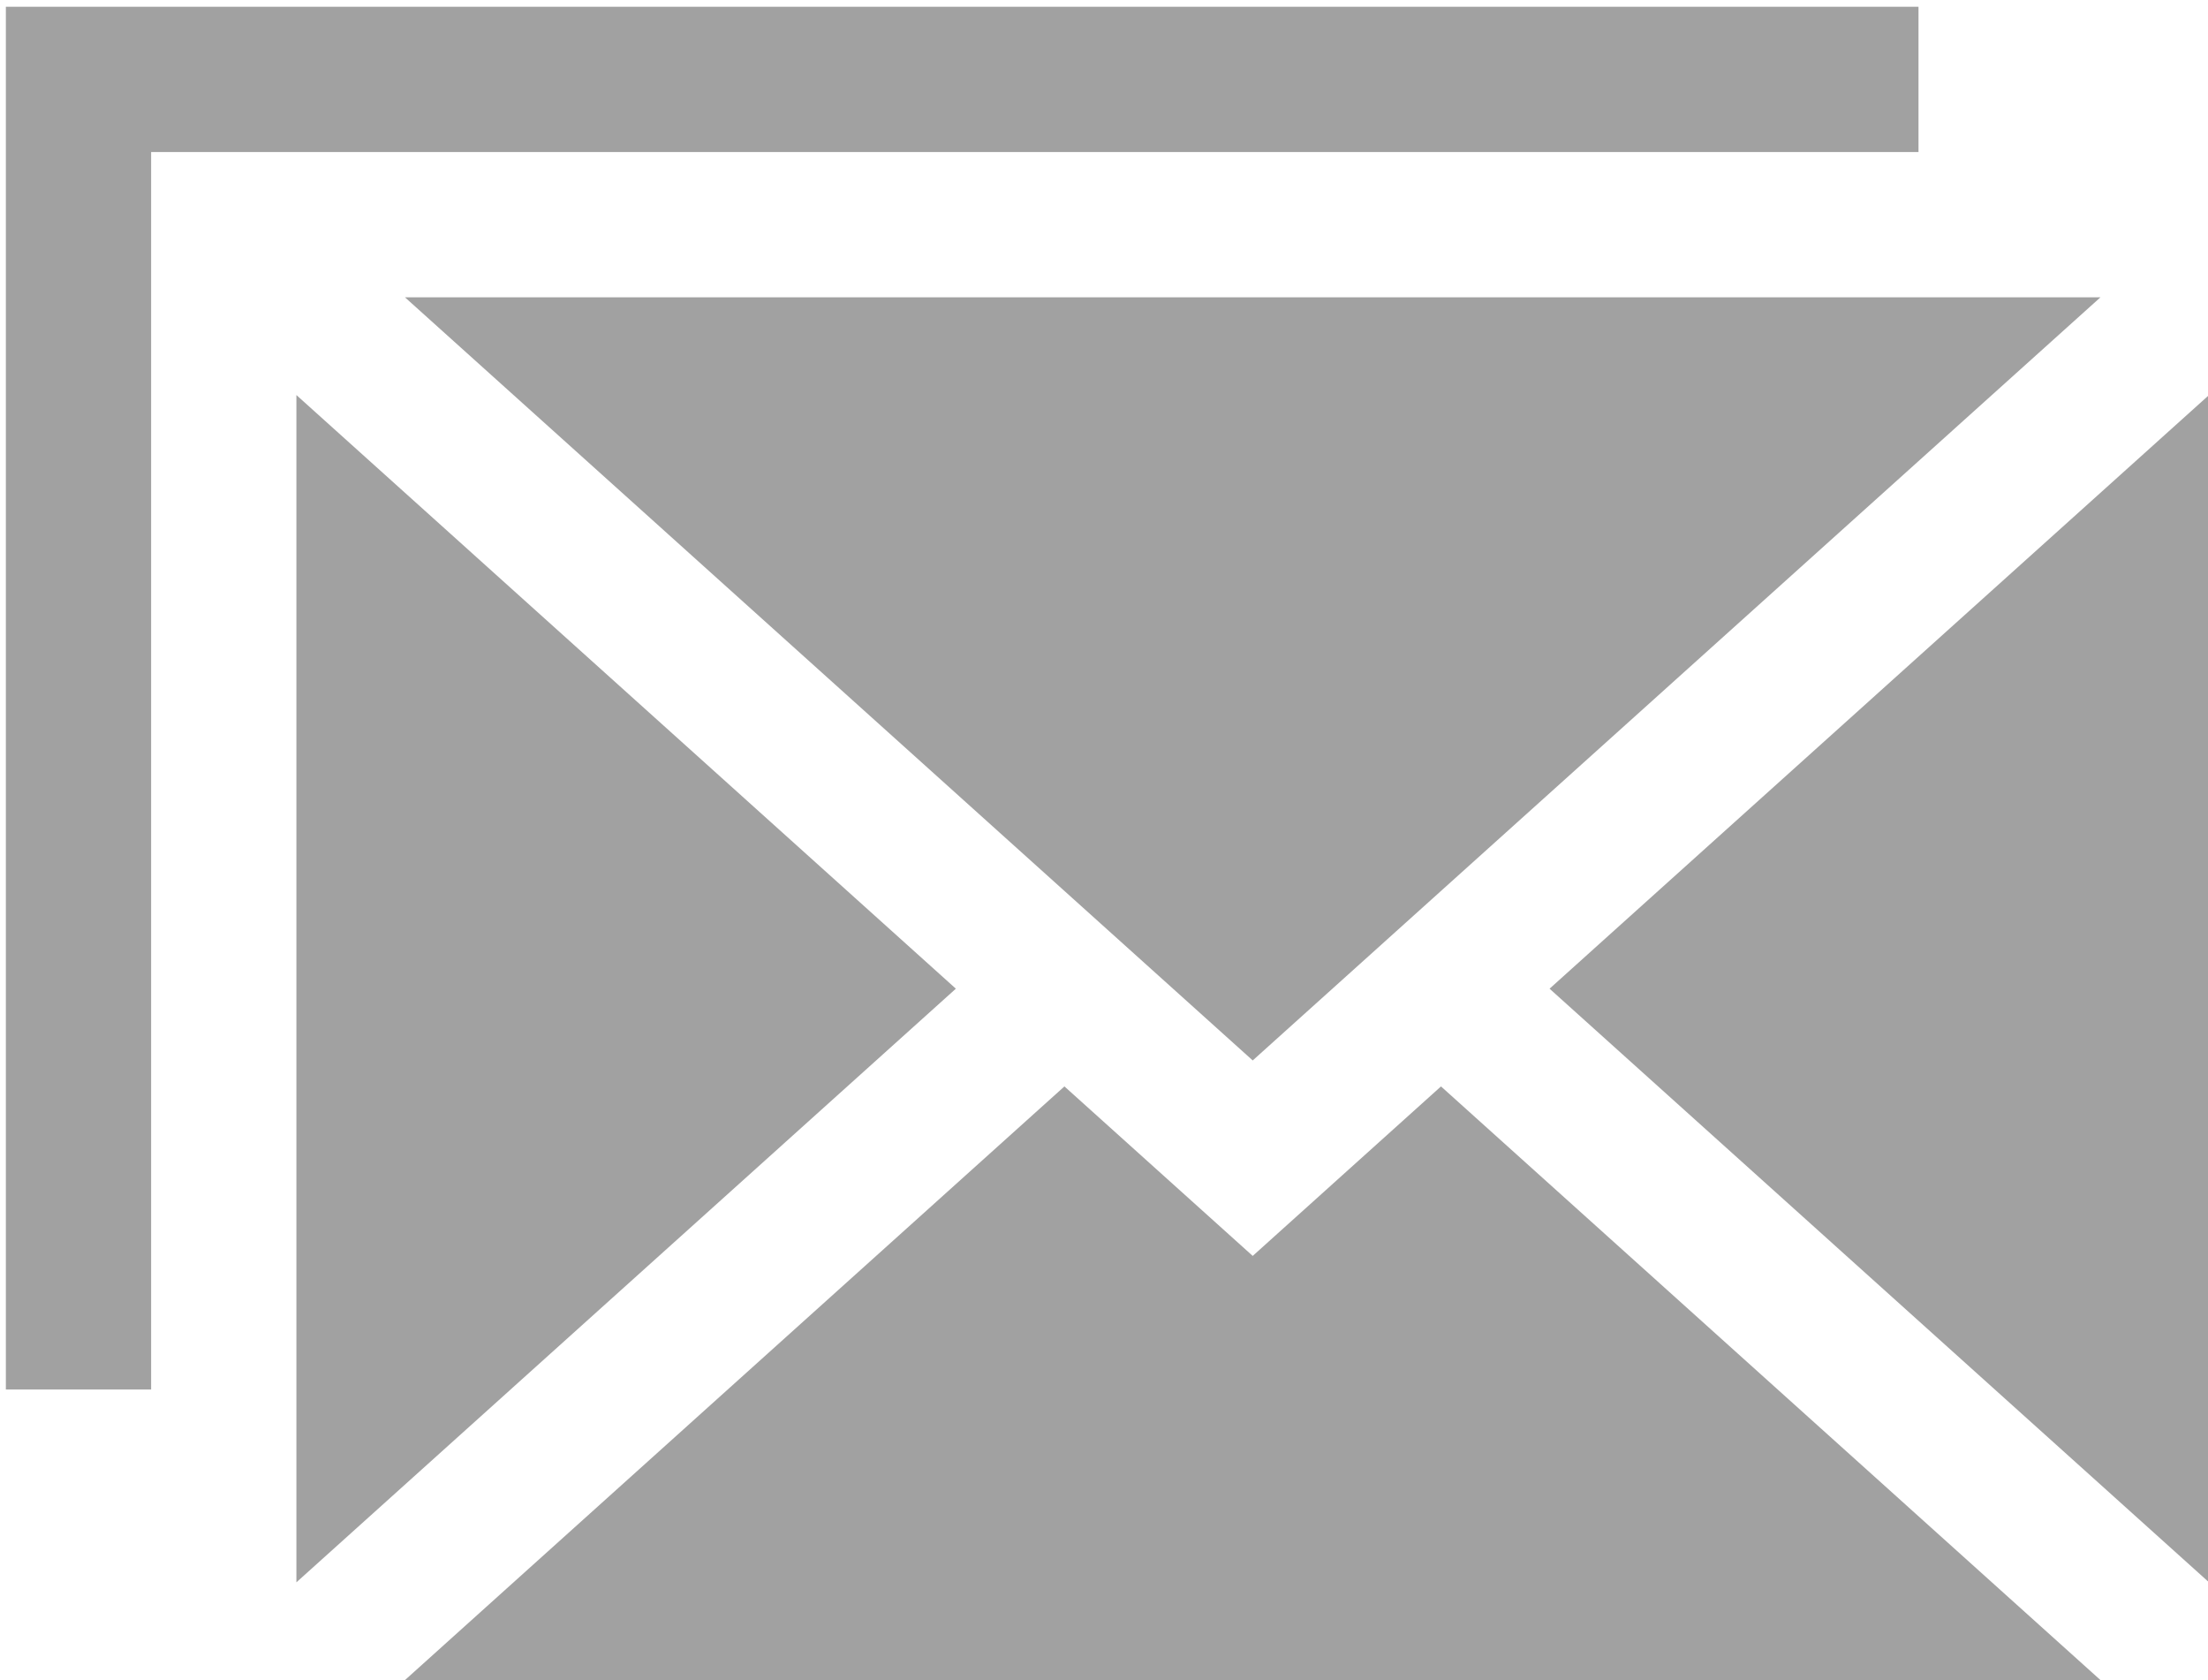 <svg xmlns="http://www.w3.org/2000/svg" fill="#A1A1A1" xmlns:xlink="http://www.w3.org/1999/xlink" version="1.1" style="enable-background:new 0 0 455 455;" xml:space="preserve" width="456" height="347"><rect id="backgroundrect" width="100%" height="100%" x="0" y="0" fill="none" stroke="none" style="" class=""/>
















<g class="currentLayer" style=""><title>Layer 1</title><g id="svg_1" class="">
	<polygon points="61.212,81.578 61.212,326.756 197.406,204.167 " id="svg_2"/>
	<polygon points="320.018,204.167 456.212,326.756 456.212,81.578 " id="svg_3"/>
	<polygon points="258.712,218.985 433.791,61.396 83.633,61.396 " id="svg_4"/>
	<polygon points="258.712,259.349 219.827,224.348 83.633,346.938 433.791,346.938 297.597,224.348 " id="svg_5"/>
	<polygon points="396.212,1.396 1.212,1.396 1.212,286.938 31.212,286.938 31.212,31.396 396.212,31.396 " id="svg_6"/>
</g><g id="svg_7" class="">
</g><g id="svg_8" class="">
</g><g id="svg_9" class="">
</g><g id="svg_10" class="">
</g><g id="svg_11" class="">
</g><g id="svg_12" class="">
</g><g id="svg_13" class="">
</g><g id="svg_14" class="">
</g><g id="svg_15" class="">
</g><g id="svg_16" class="">
</g><g id="svg_17" class="">
</g><g id="svg_18" class="">
</g><g id="svg_19" class="">
</g><g id="svg_20" class="">
</g><g id="svg_21" class="">
</g></g></svg>